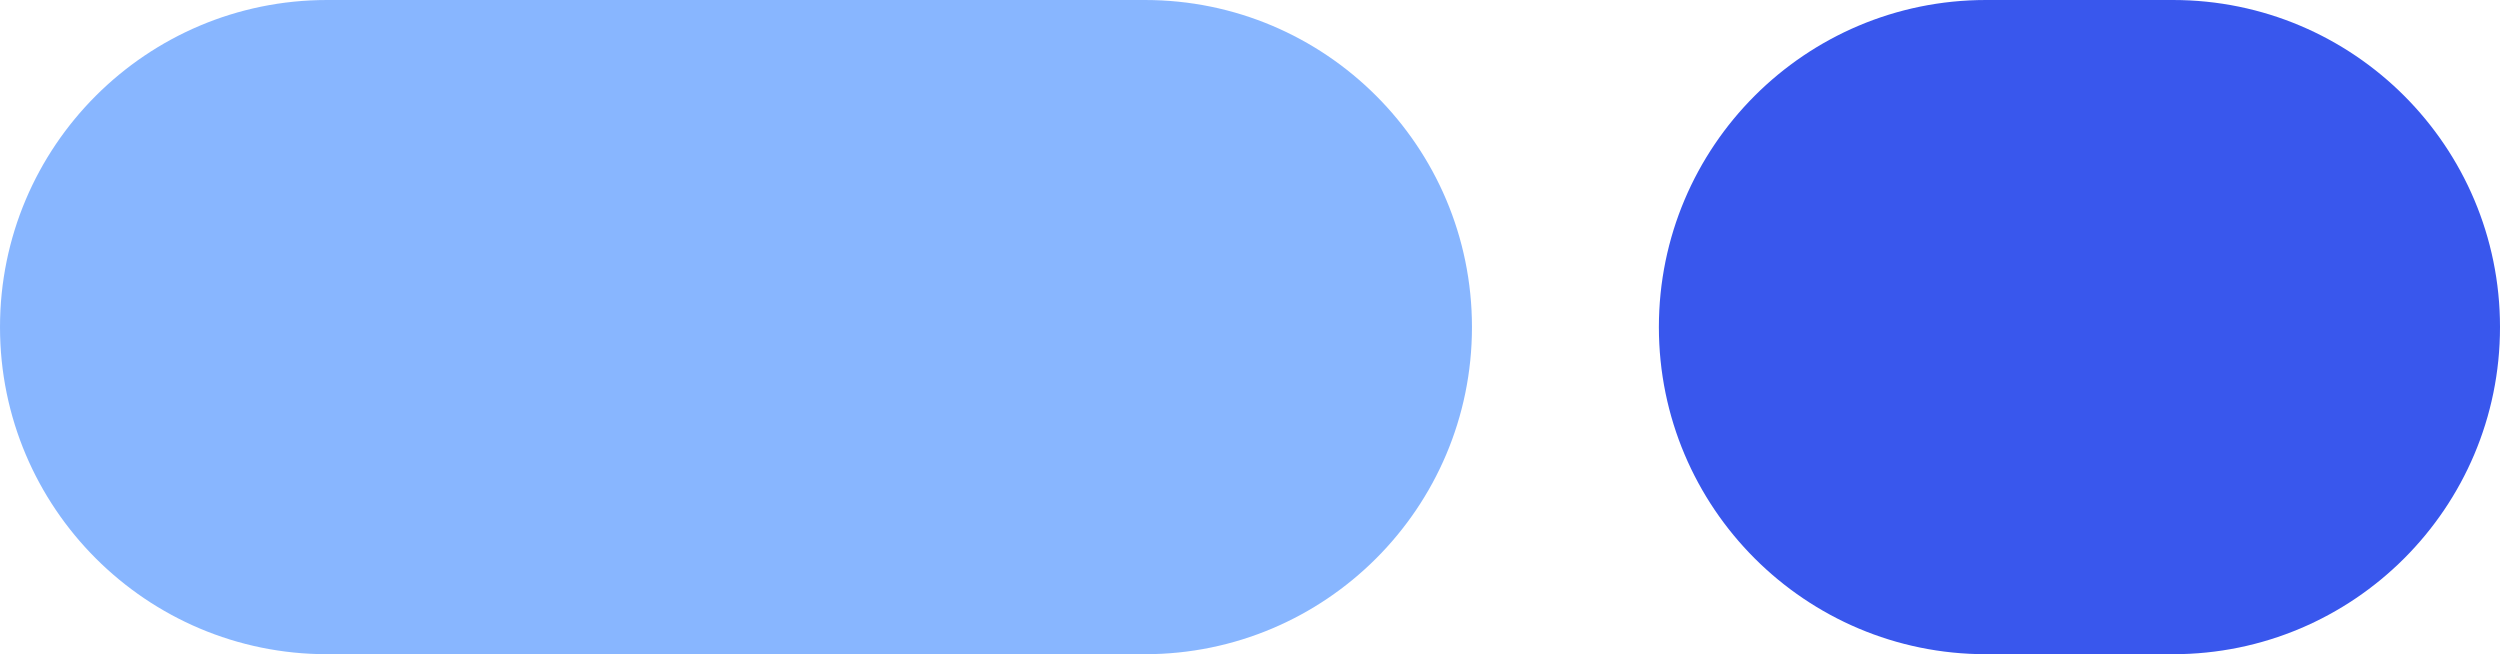 <svg width="107" height="28" viewBox="0 0 107 28" fill="none" xmlns="http://www.w3.org/2000/svg">
<g clip-path="url(#clip0_87_119)">
<path opacity="0.5" d="M49 0H14C6.268 0 0 6.268 0 14C0 21.732 6.268 28 14 28H49C56.732 28 63 21.732 63 14C63 6.268 56.732 0 49 0Z" fill="#126FFF"/>
<path d="M93 0H85C77.268 0 71 6.268 71 14C71 21.732 77.268 28 85 28H93C100.732 28 107 21.732 107 14C107 6.268 100.732 0 93 0Z" fill="#3957ED"/>
</g>
<defs>
<clipPath id="clip0_87_119">
<rect width="107" height="28" fill="white"/>
</clipPath>
</defs>
</svg>

